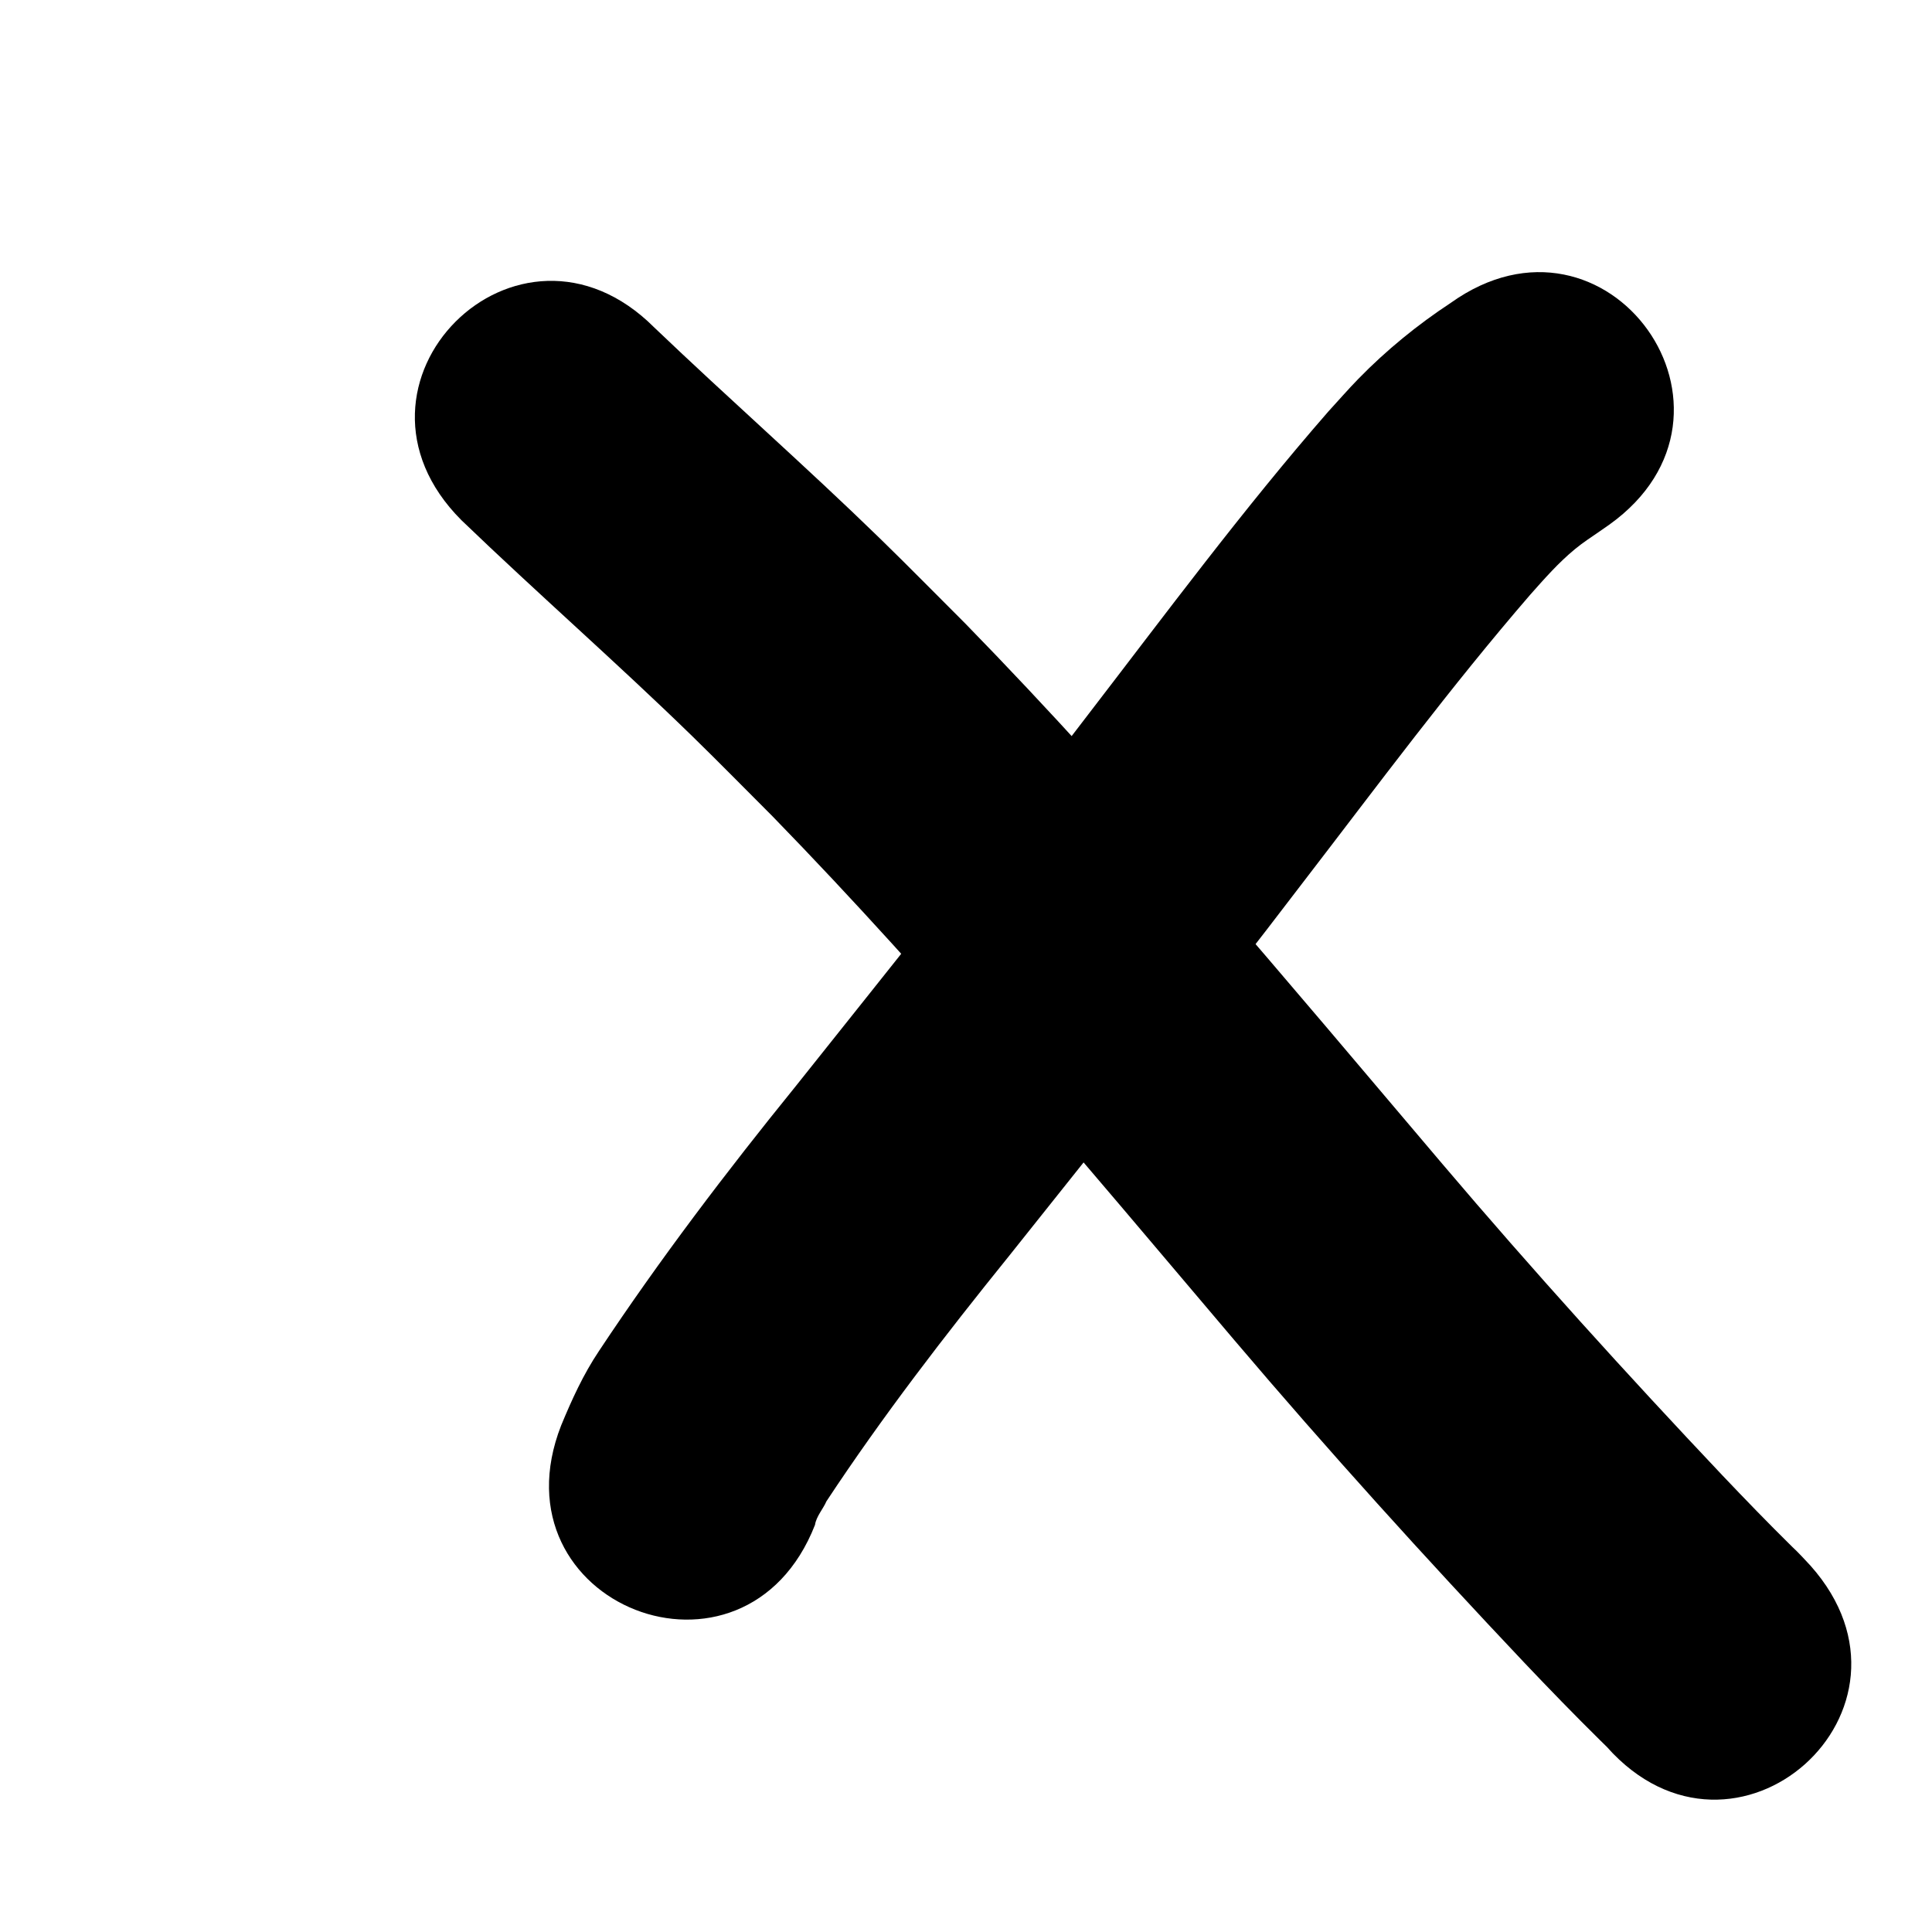 <?xml version="1.0" encoding="UTF-8" standalone="no"?>
<!-- Created with Inkscape (http://www.inkscape.org/) -->

<svg
   xmlns:dc="http://purl.org/dc/elements/1.1/"
   xmlns:cc="http://creativecommons.org/ns#"
   xmlns:rdf="http://www.w3.org/1999/02/22-rdf-syntax-ns#"
   xmlns:svg="http://www.w3.org/2000/svg"
   xmlns="http://www.w3.org/2000/svg"
   xmlns:sodipodi="http://sodipodi.sourceforge.net/DTD/sodipodi-0.dtd"
   xmlns:inkscape="http://www.inkscape.org/namespaces/inkscape"
   width="100mm"
   height="100mm"
   viewBox="0 0 354.331 354.331"
   id="svg2"
   version="1.1"
   inkscape:version="0.91 r13725"
   sodipodi:docname="cross9.svg">
  <defs
     id="defs4" />
  <sodipodi:namedview
     id="base"
     pagecolor="#ffffff"
     bordercolor="#666666"
     borderopacity="1.0"
     inkscape:pageopacity="0.0"
     inkscape:pageshadow="2"
     inkscape:zoom="1.28"
     inkscape:cx="258.90253"
     inkscape:cy="198.38663"
     inkscape:document-units="px"
     inkscape:current-layer="layer1"
     showgrid="false"
     inkscape:window-width="1315"
     inkscape:window-height="744"
     inkscape:window-x="51"
     inkscape:window-y="622"
     inkscape:window-maximized="1" />
  <g
     inkscape:label="Layer 1"
     inkscape:groupmode="layer"
     id="layer1"
     transform="translate(0,-698.032)">
    <path
       style="fill:#000000"
       id="path3771"
       d="m 119.988,758.088 c 13.645,13.042 27.836,25.5 41.364,38.667 5.276,5.135 10.429,10.395 15.644,15.592 30.816,31.569 59.004,65.547 87.536,99.154 16.577,19.526 33.773,38.511 51.365,57.123 4.181,4.402 8.402,8.765 12.727,13.026 1.204,1.12 2.308,2.329 3.427,3.533 23.503,26.413 -13.85,59.65 -37.353,33.238 l 0,0 c 0.18,0.173 0.715,0.697 0.54,0.518 -0.558,-0.57 -1.154,-1.103 -1.71,-1.676 -4.746,-4.678 -9.384,-9.463 -13.971,-14.296 -18.199,-19.26 -35.991,-38.902 -53.141,-59.106 -27.639,-32.556 -54.926,-65.486 -84.729,-96.113 -4.912,-4.903 -9.766,-9.867 -14.737,-14.71 -13.839,-13.483 -28.394,-26.201 -42.317,-39.595 -25,-25 10.355,-60.355 35.355,-35.355 z"
       inkscape:connector-curvature="0" />
    <path
       style="fill:#000000"
       id="path3773"
       d="m 295.127,794.267 c -0.571,0.398 -1.14,0.799 -1.713,1.194 -1.599,1.105 -3.06,2.042 -4.56,3.276 -3.035,2.498 -5.606,5.435 -8.207,8.364 -14.684,16.994 -28.058,35.06 -41.745,52.851 -17.603,23.106 -35.79,45.757 -53.885,68.477 -11.741,14.54 -23.157,29.347 -33.455,44.952 -0.561,1.338 -1.867,2.77 -2.087,4.306 -12.888,32.923 -59.447,14.697 -46.56,-18.226 l 0,0 c 1.958,-4.739 4.077,-9.39 6.947,-13.669 11.143,-16.804 23.351,-32.85 36.043,-48.513 17.921,-22.501 35.935,-44.93 53.367,-67.814 14.512,-18.863 28.695,-38.016 44.348,-55.964 1.844,-2.005 3.628,-4.067 5.531,-6.016 5.117,-5.242 10.801,-9.879 16.915,-13.905 28.77,-20.55 57.832,20.137 29.062,40.687 z"
       inkscape:connector-curvature="0" />
  </g>
</svg>
